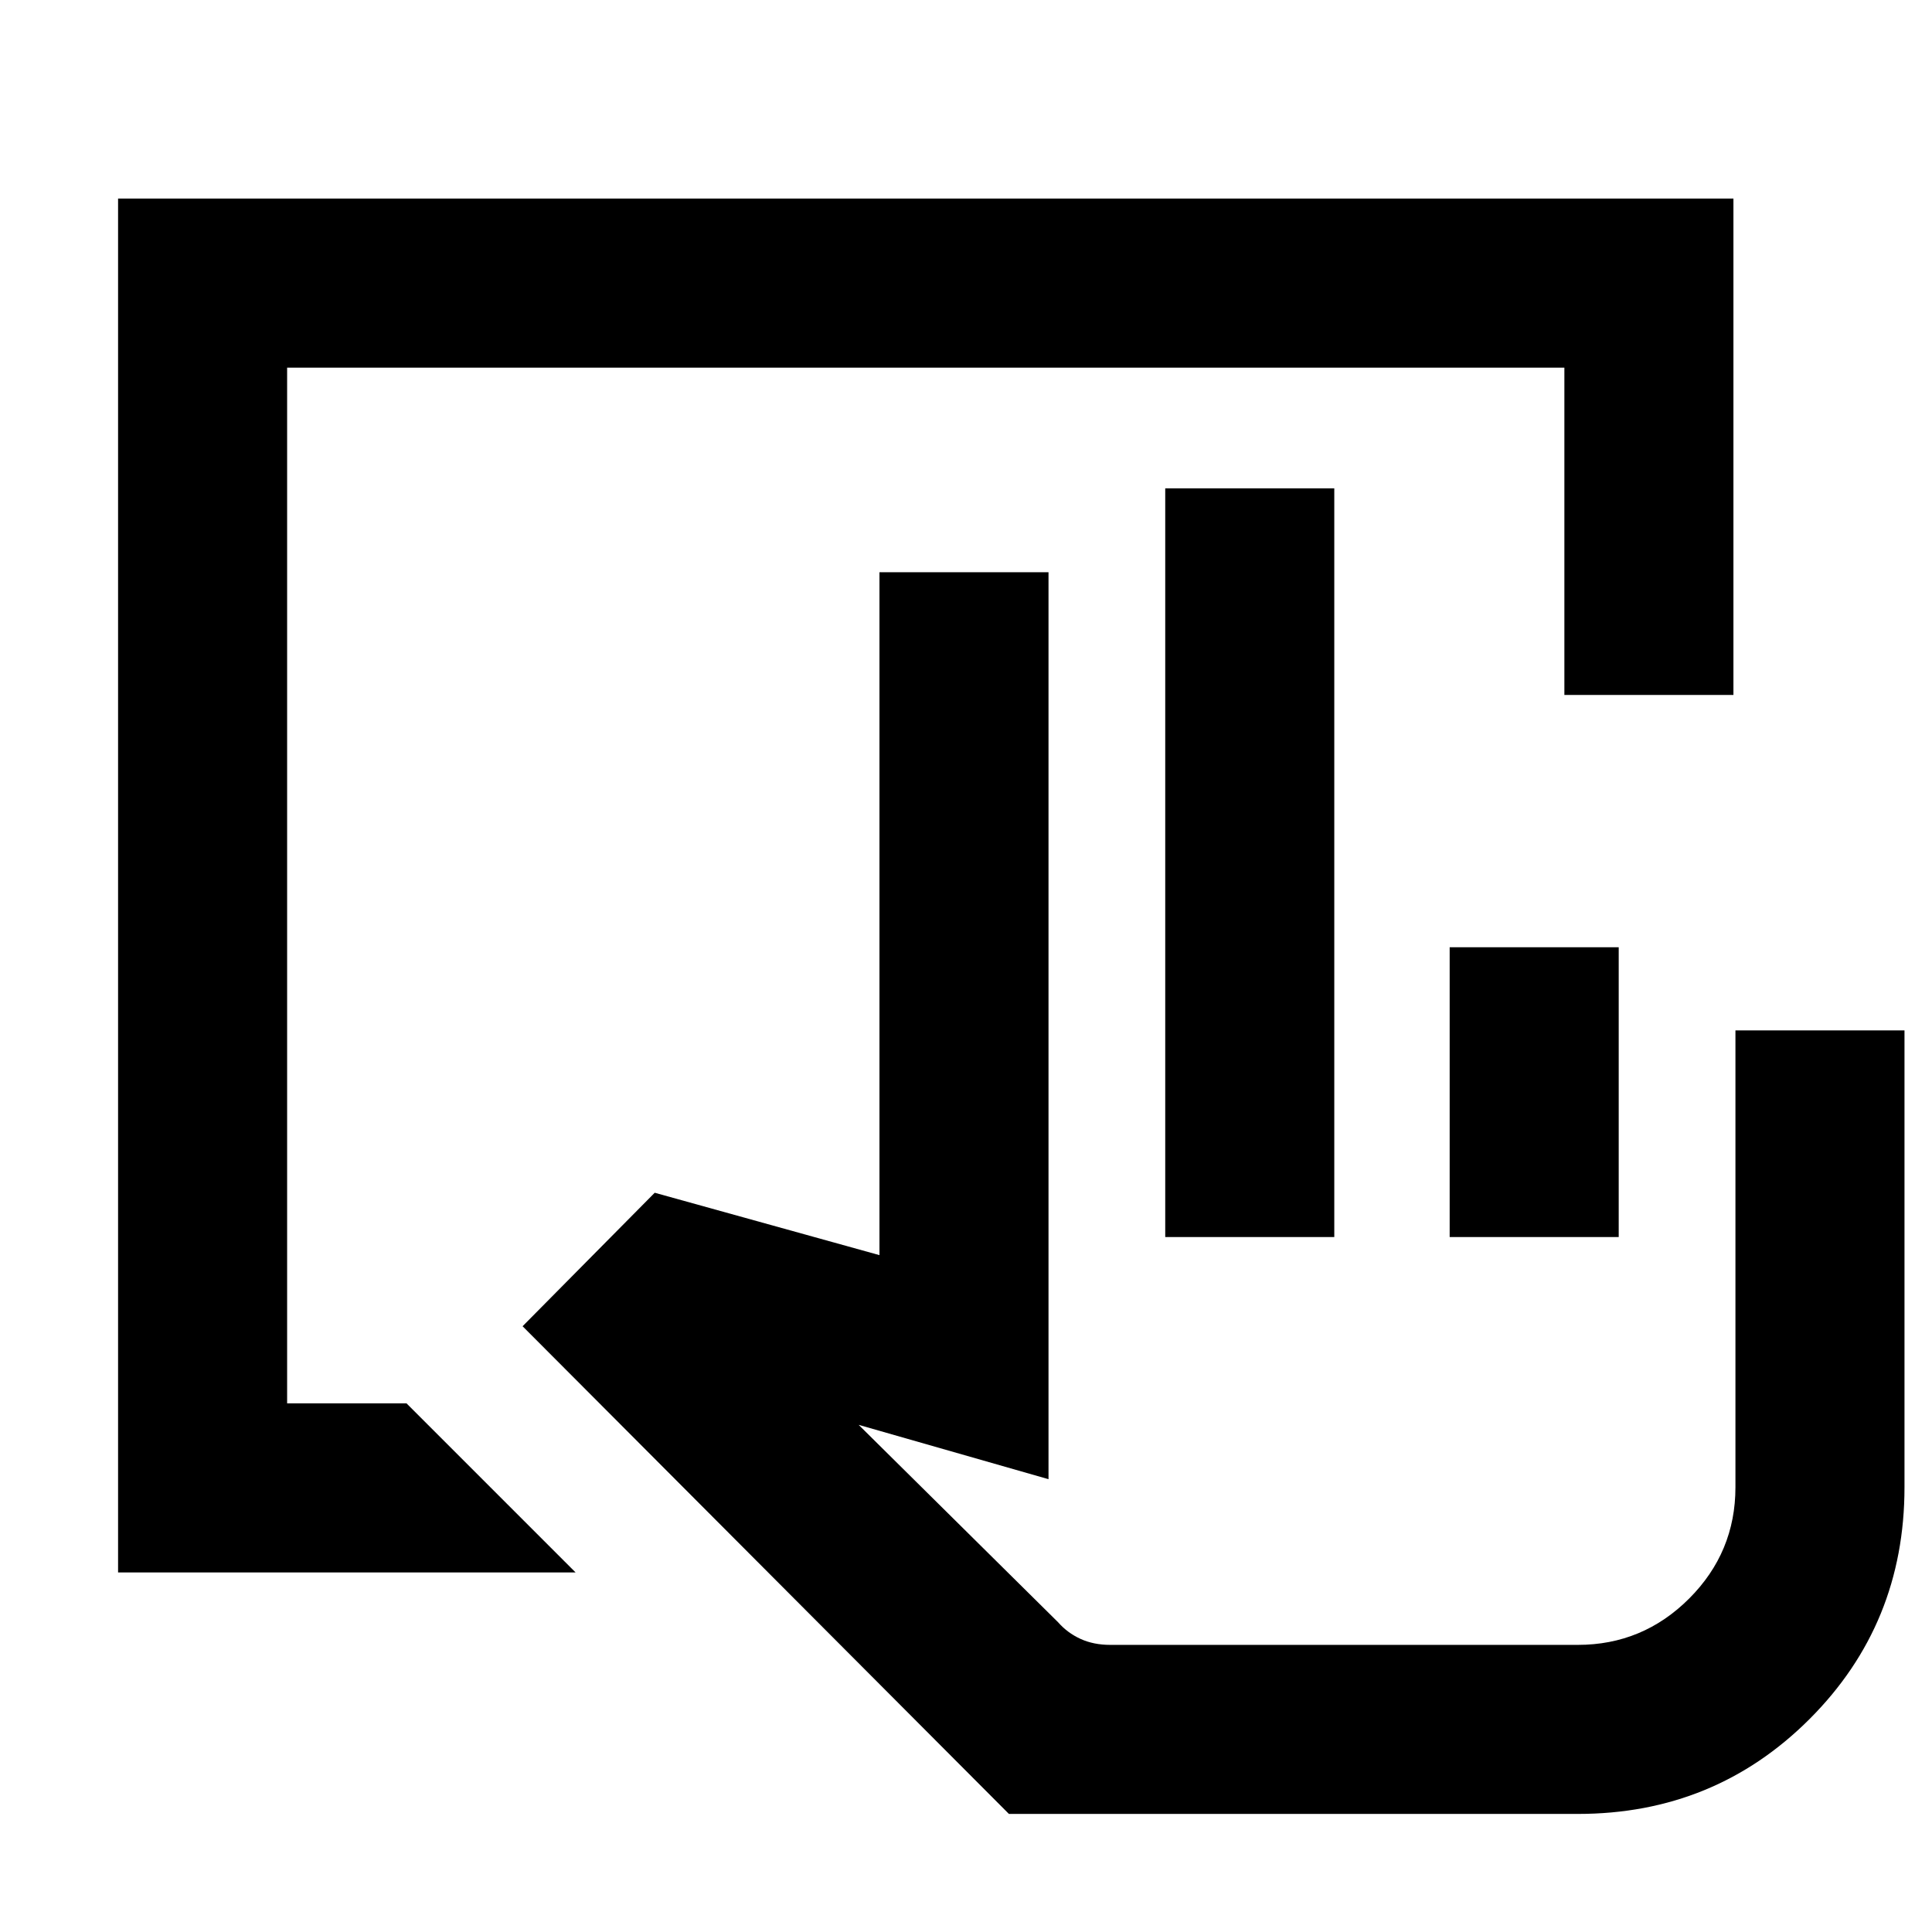 <svg xmlns="http://www.w3.org/2000/svg" height="40" viewBox="0 -960 960 960" width="40"><path d="M784-58.67H501.33L259.67-301l65.66-66.33 111.67 31v-339.34h84V-225l-94.34-27 99.08 98.07q4.65 5.3 11.15 8.28 6.49 2.98 14.78 2.98H784q32.3 0 55.32-23.01 23.01-23.01 23.01-55.32v-227h84v227q0 68-47.16 115.17Q852-58.67 784-58.67ZM579-345.33v-372h84v372h-84Zm141.33 0v-144h84v144h-84ZM784-142.67H525.33 784Zm-725.33-36v-682.66h802.66v246.66h-84v-162.66H142.67v514.66H202l84 84H58.67Z"/></svg>